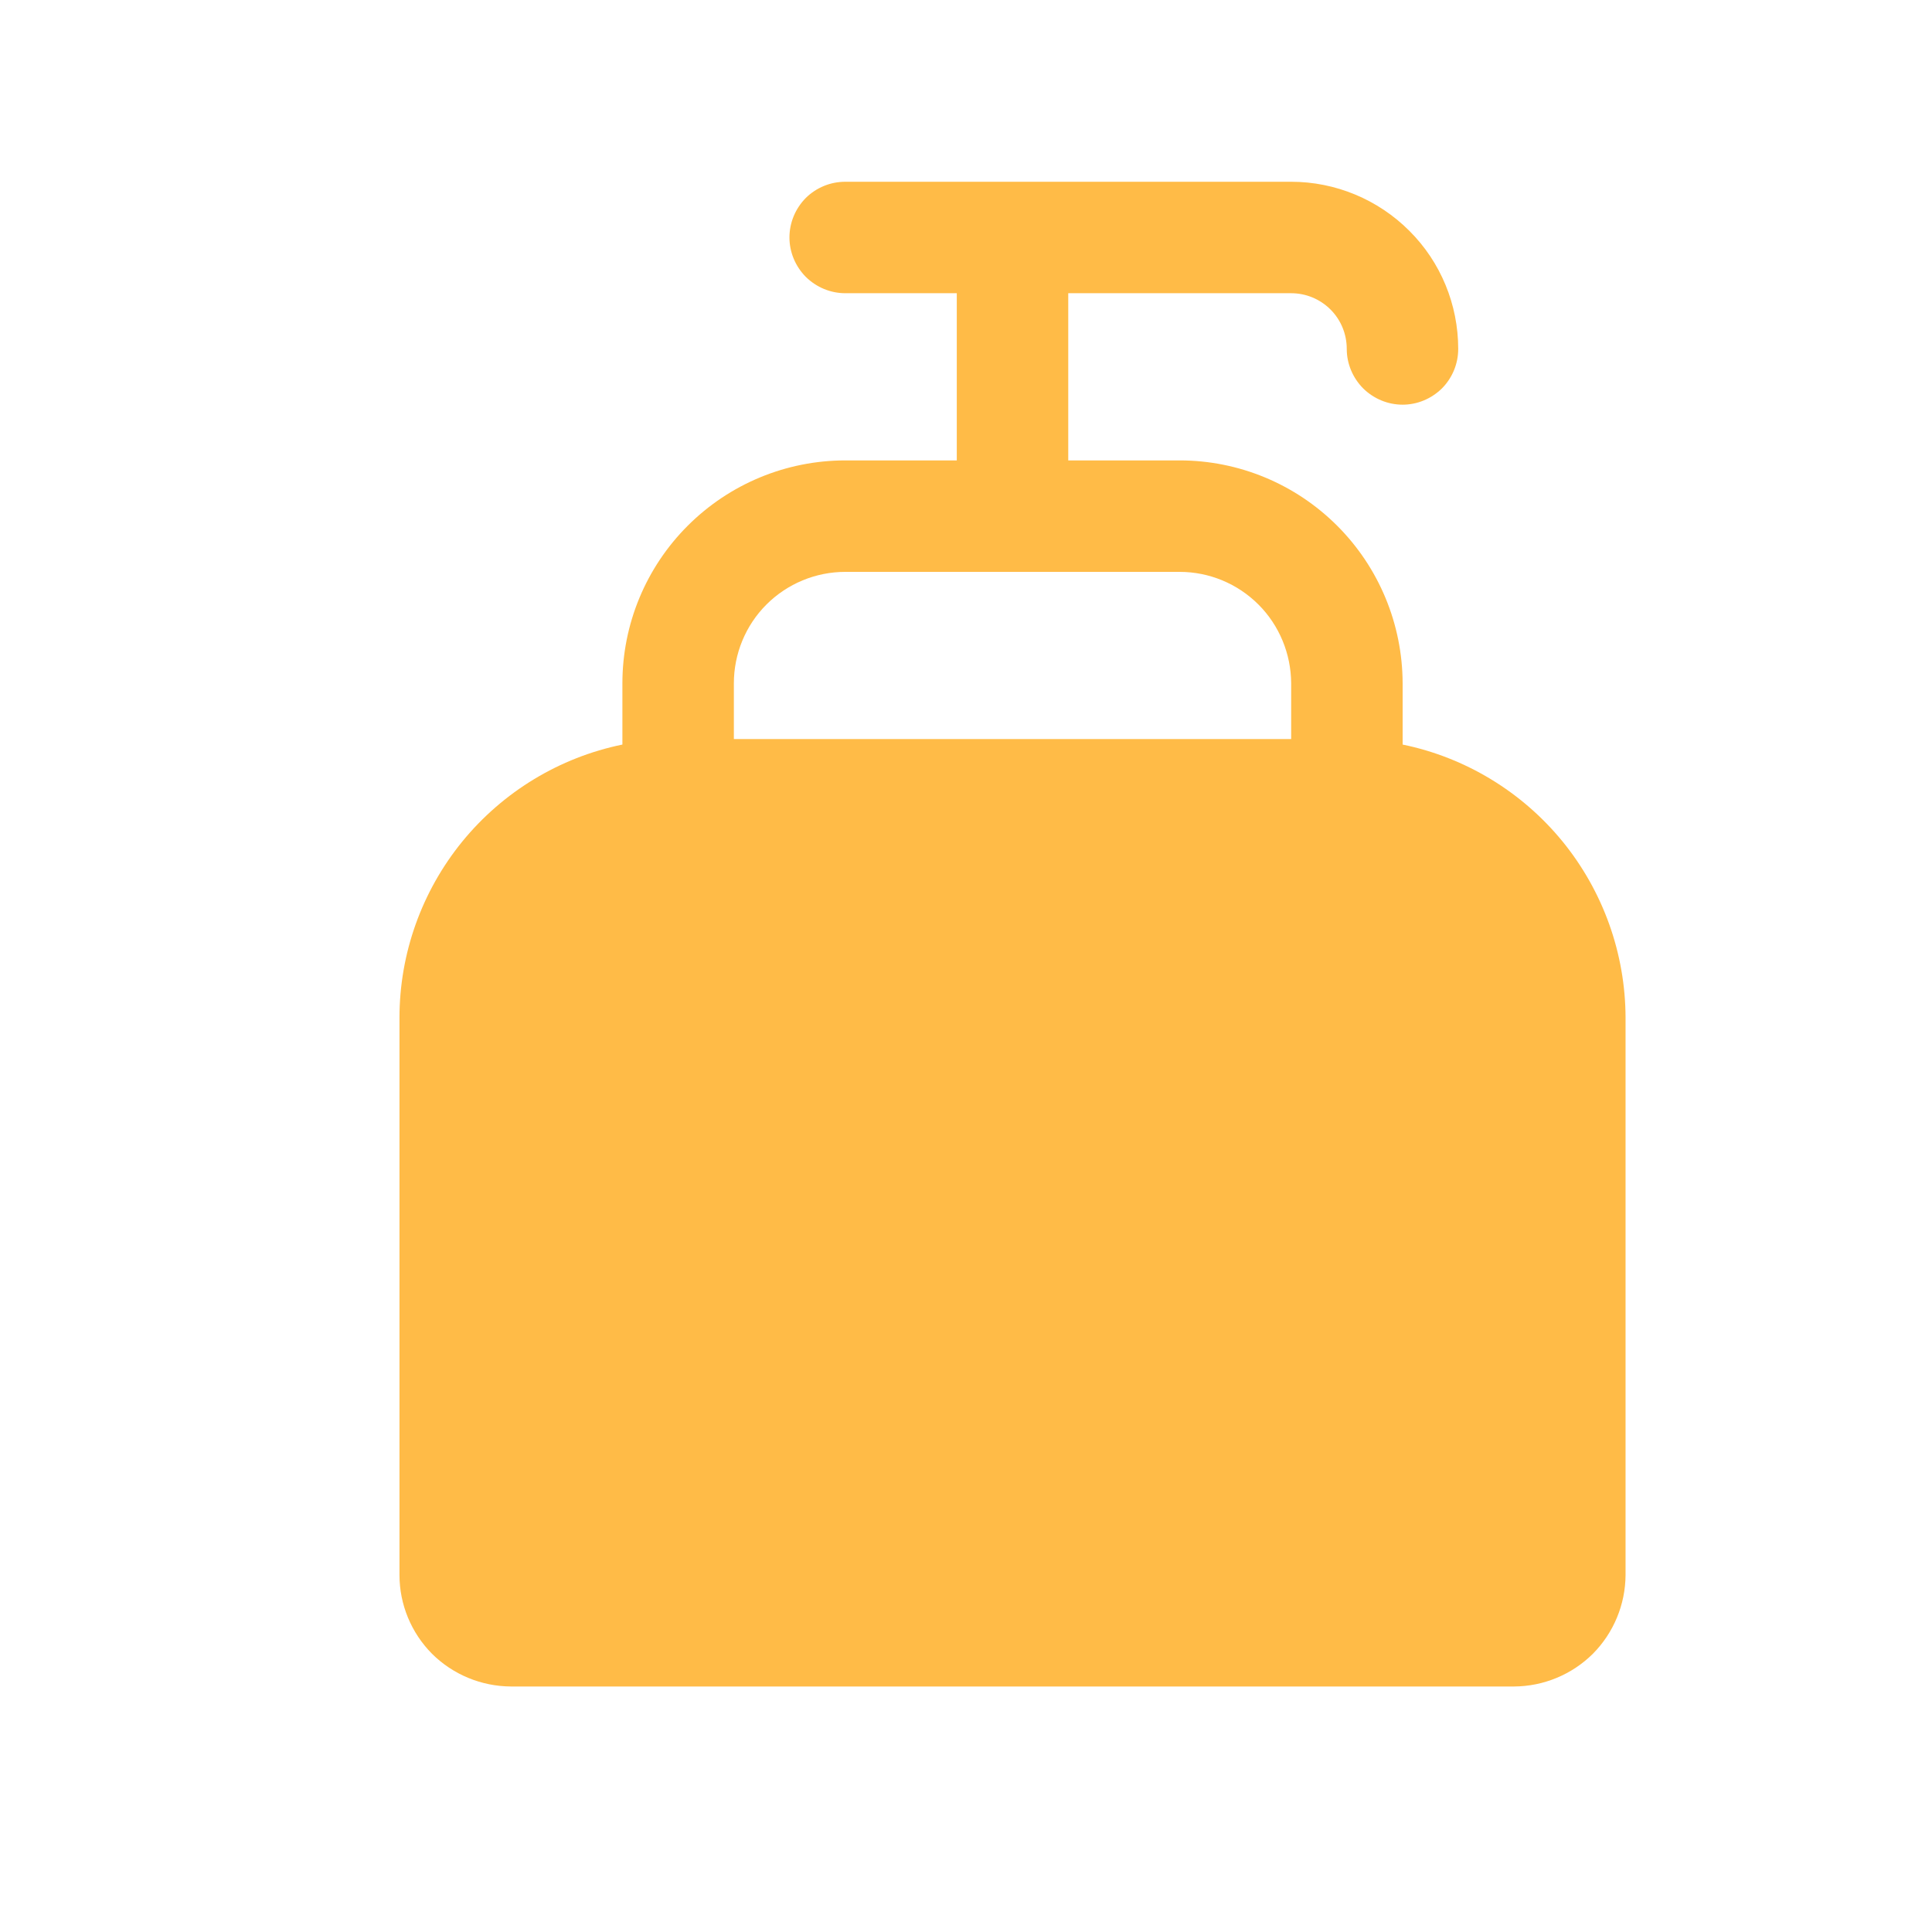<svg width="13" height="13" viewBox="0 0 13 13" fill="none" xmlns="http://www.w3.org/2000/svg">
<g id="HandSoap">
<path id="Vector" d="M9.438 5.01V4.598C9.437 4.2 9.279 3.819 8.998 3.538C8.716 3.256 8.335 3.098 7.938 3.098H7.188V1.973H8.688C8.787 1.973 8.882 2.012 8.953 2.083C9.023 2.153 9.062 2.248 9.062 2.348C9.062 2.447 9.102 2.542 9.172 2.613C9.243 2.683 9.338 2.723 9.438 2.723C9.537 2.723 9.632 2.683 9.703 2.613C9.773 2.542 9.812 2.447 9.812 2.348C9.812 2.049 9.694 1.763 9.483 1.553C9.272 1.342 8.986 1.223 8.688 1.223H5.688C5.588 1.223 5.493 1.262 5.422 1.332C5.352 1.403 5.312 1.498 5.312 1.598C5.312 1.697 5.352 1.792 5.422 1.863C5.493 1.933 5.588 1.973 5.688 1.973H6.438V3.098H5.688C5.29 3.098 4.909 3.256 4.627 3.538C4.346 3.819 4.188 4.2 4.188 4.598V5.01C3.764 5.097 3.384 5.328 3.111 5.662C2.838 5.997 2.688 6.416 2.688 6.848V10.598C2.688 10.796 2.767 10.987 2.907 11.128C3.048 11.268 3.239 11.347 3.438 11.348H10.188C10.386 11.347 10.577 11.268 10.718 11.128C10.858 10.987 10.937 10.796 10.938 10.598V6.848C10.937 6.416 10.787 5.997 10.514 5.662C10.241 5.328 9.861 5.097 9.438 5.01ZM5.688 3.848H7.938C8.136 3.848 8.327 3.927 8.468 4.068C8.608 4.208 8.687 4.399 8.688 4.598V4.973H4.938V4.598C4.938 4.399 5.017 4.208 5.157 4.068C5.298 3.927 5.489 3.848 5.688 3.848Z" fill="#FFBB47"/>
</g>
</svg>
